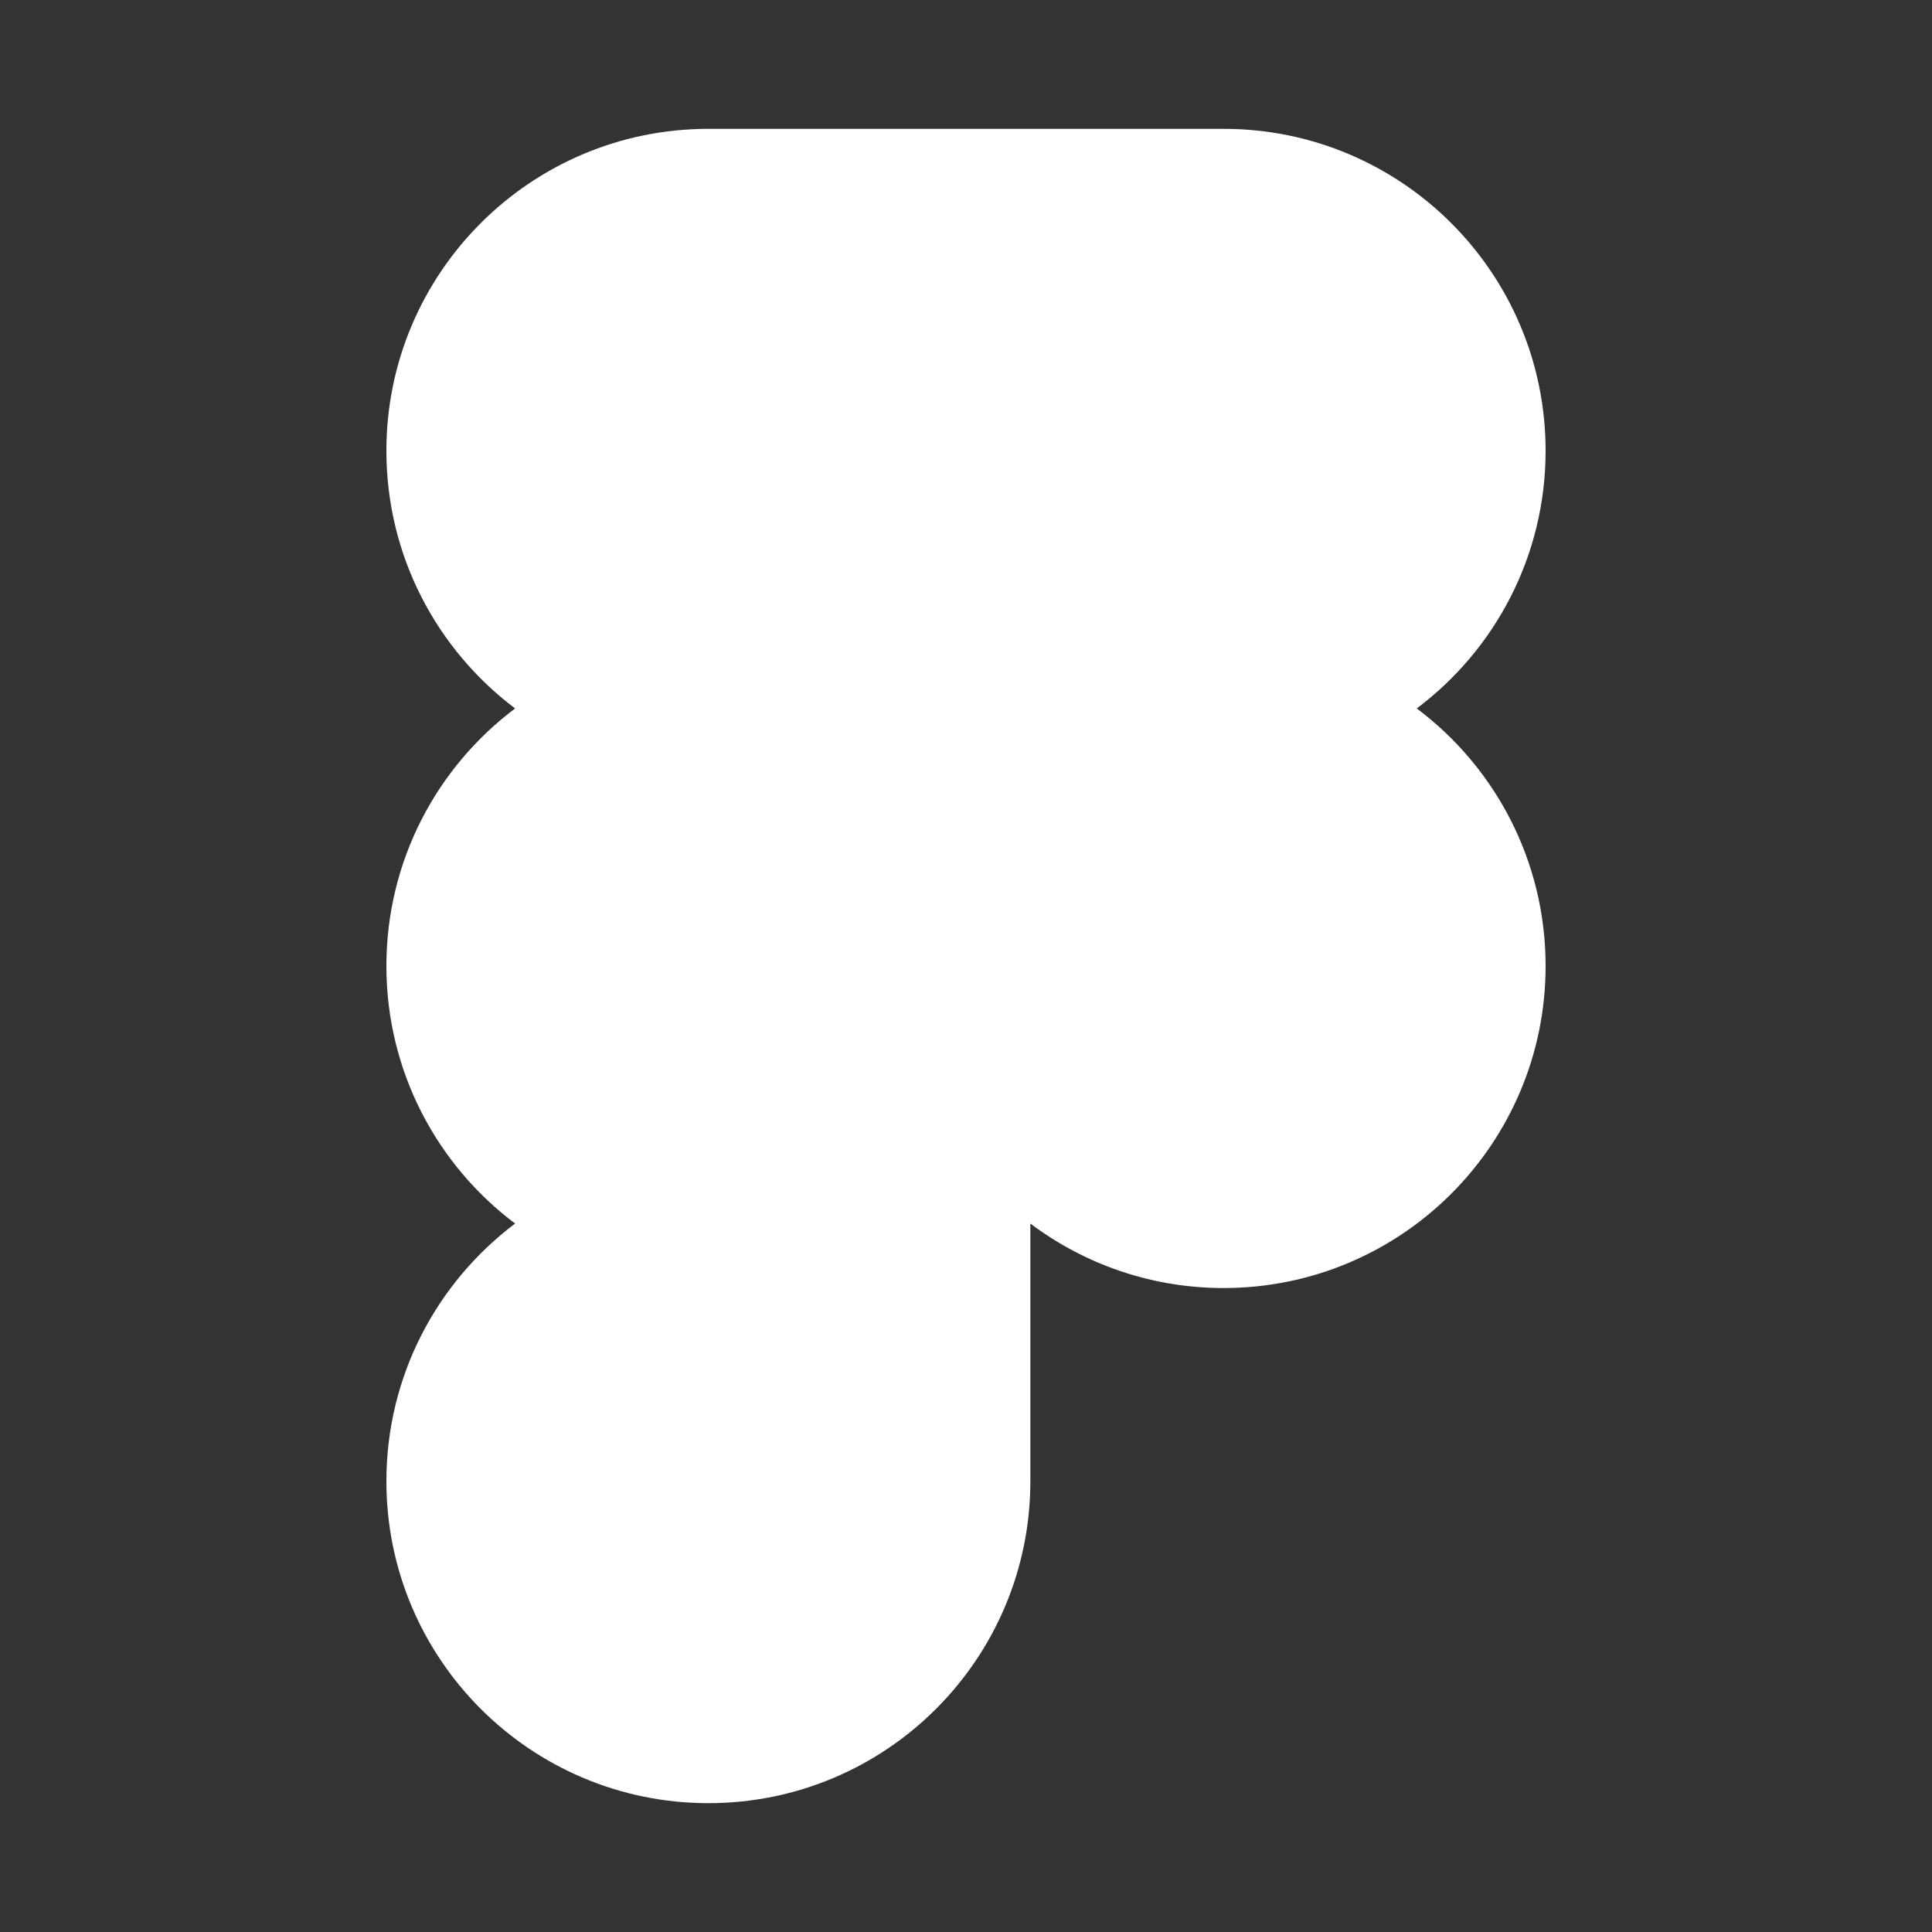 <svg width="16" height="16" viewBox="0 0 16 16" fill="none" xmlns="http://www.w3.org/2000/svg">
<rect x="0" y="0" width="16" height="16" fill="#333333" stroke="none"/>
<path d="M4.266 10.133C3.619 9.647 3.2 8.872 3.2 8C3.2 7.128 3.619 6.353 4.266 5.867C3.619 5.38 3.2 4.606 3.2 3.733C3.2 2.261 4.394 1.067 5.867 1.067H10.133C11.606 1.067 12.8 2.261 12.8 3.733C12.8 4.606 12.381 5.38 11.733 5.867C12.381 6.353 12.8 7.128 12.8 8C12.8 9.473 11.606 10.667 10.133 10.667C9.533 10.667 8.979 10.468 8.533 10.133V12.267C8.533 13.739 7.339 14.933 5.867 14.933C4.394 14.933 3.2 13.739 3.2 12.267C3.2 11.394 3.619 10.62 4.266 10.133Z" fill="white"/>
</svg>
